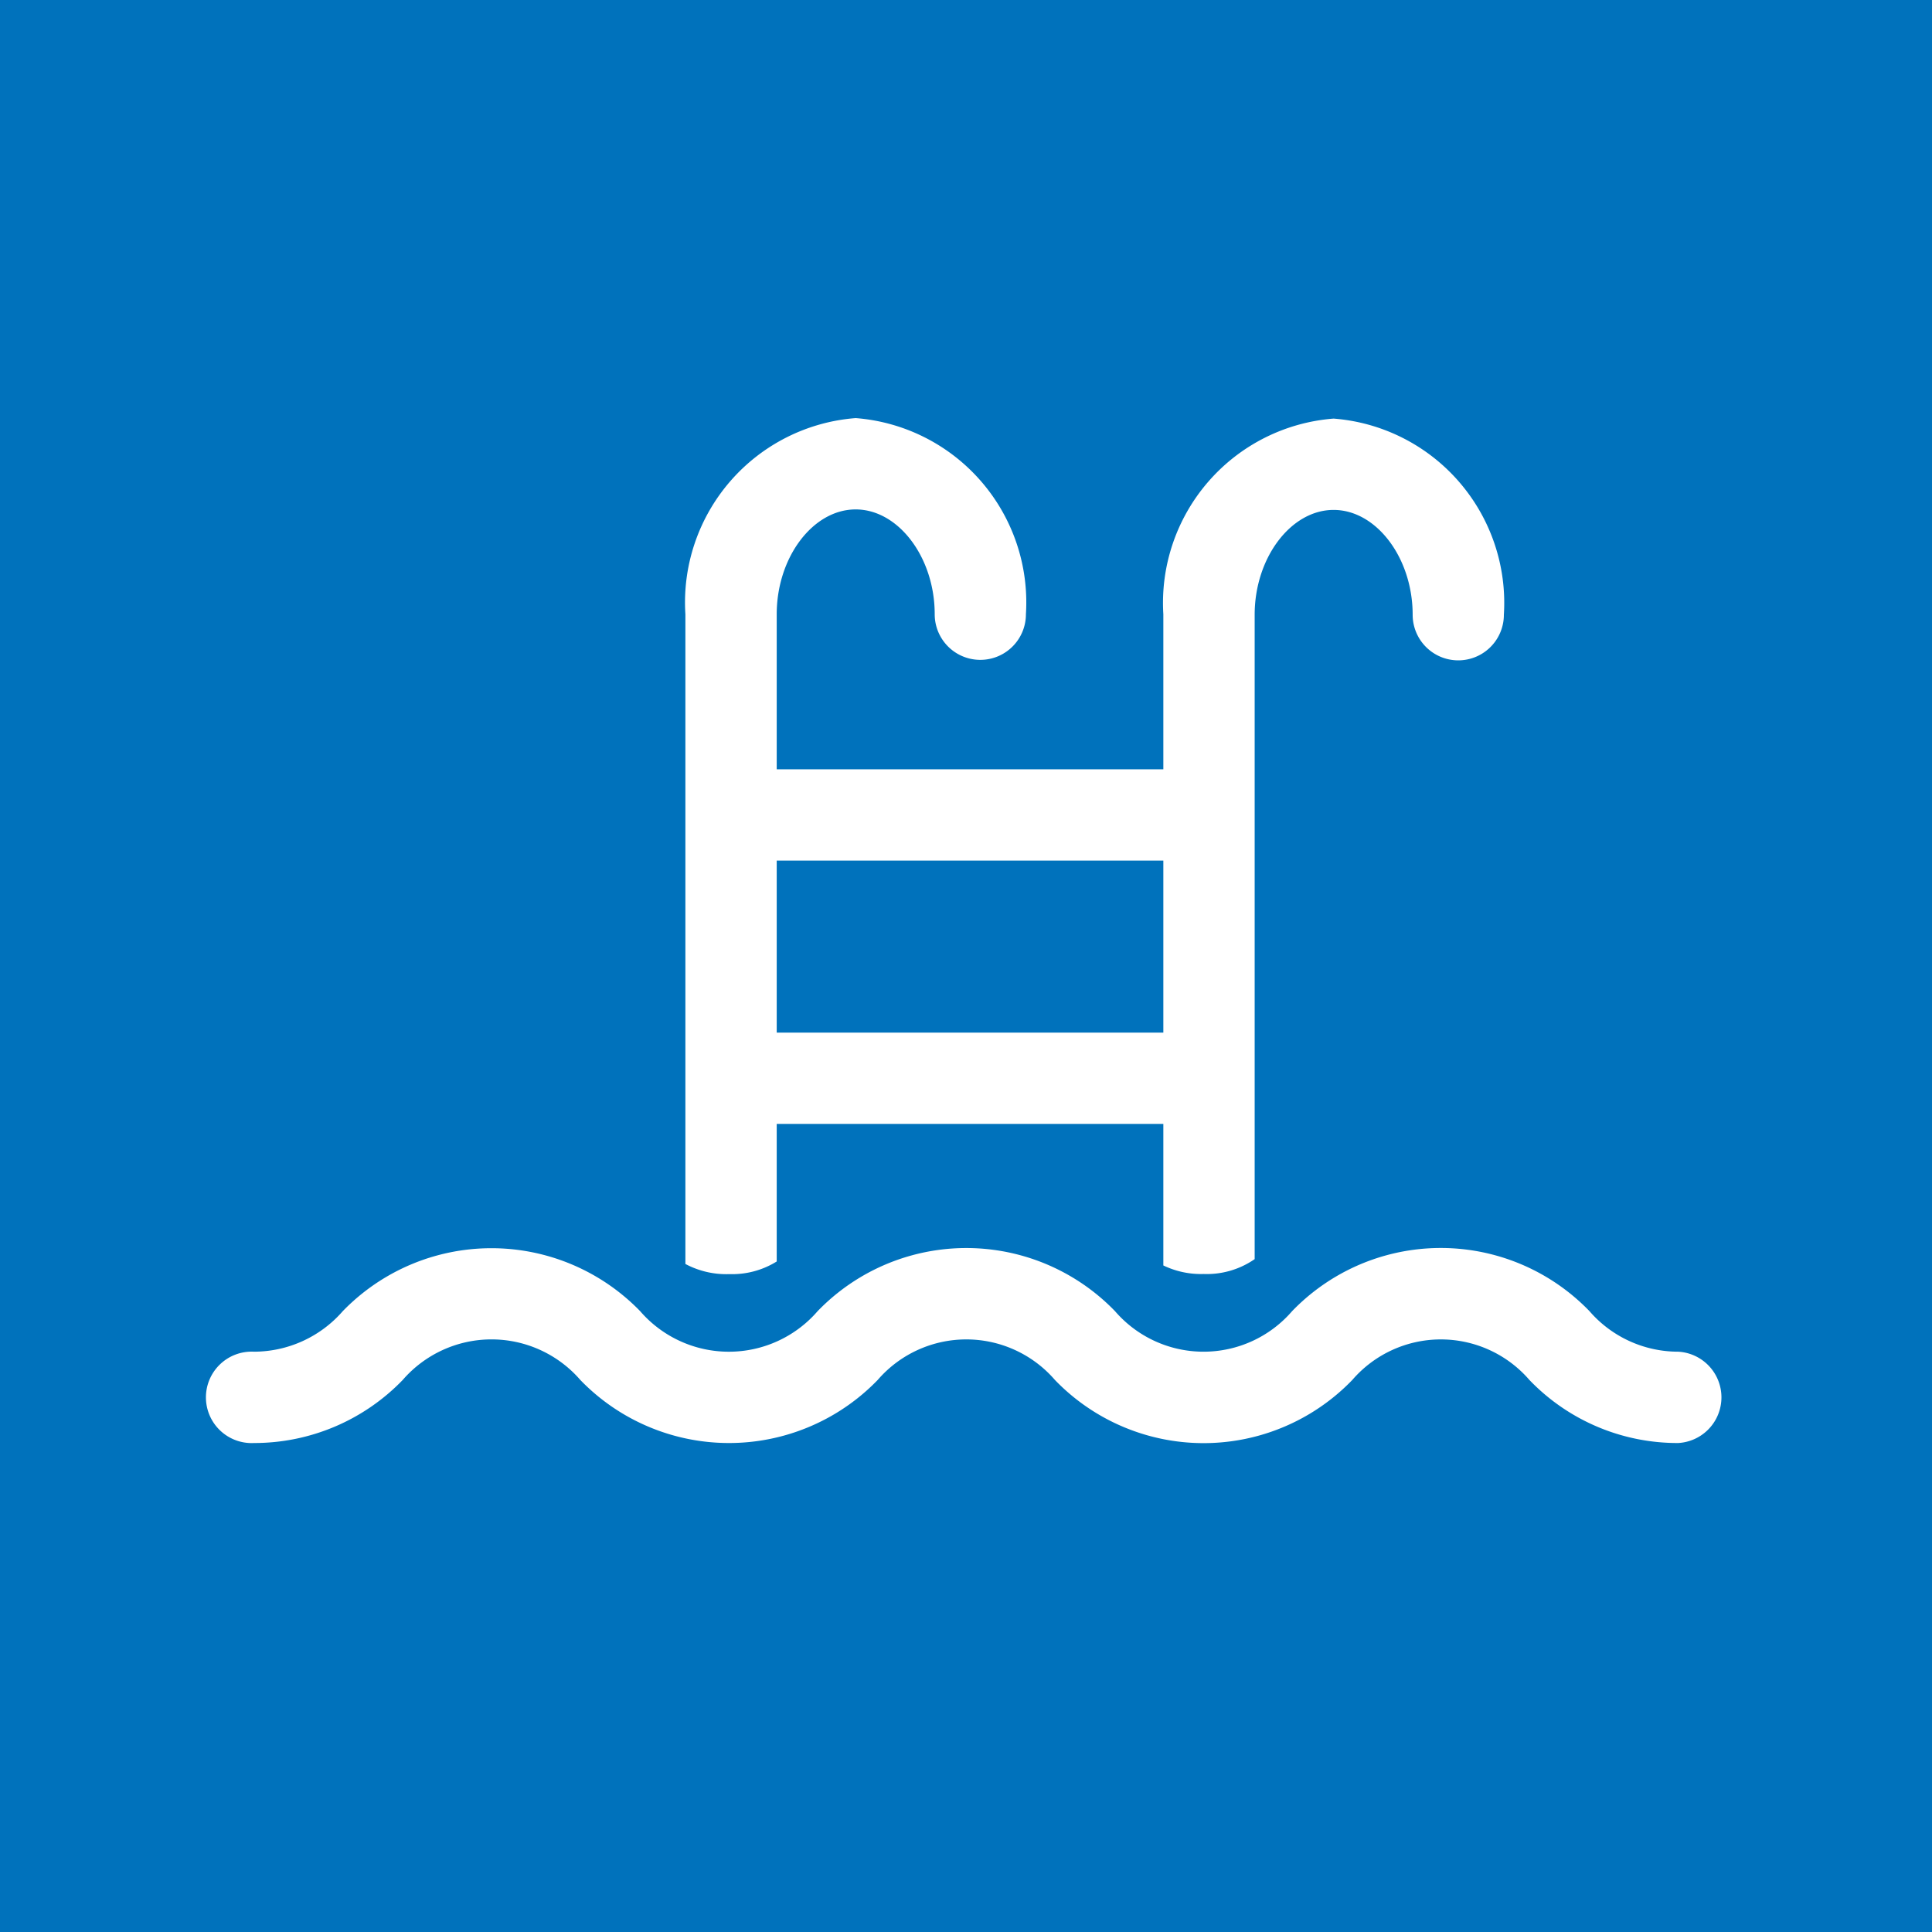 <svg xmlns="http://www.w3.org/2000/svg" width="5.5mm" height="5.5mm" viewBox="0 0 15.591 15.591">
  <rect width="15.591" height="15.591" fill="#0072bc"/>
  <g>
    <path d="M6.268,10.18V9.07h3.12v1.142a.7.7,0,0,0,.326.069.678.678,0,0,0,.411-.12v-5.2c0-.459.292-.846.637-.846s.638.387.638.846a.368.368,0,1,0,.736,0,1.492,1.492,0,0,0-1.374-1.583A1.492,1.492,0,0,0,9.388,4.957V6.208H6.268V4.957c0-.459.292-.846.637-.846s.638.387.638.846a.368.368,0,1,0,.736,0A1.492,1.492,0,0,0,6.905,3.374,1.492,1.492,0,0,0,5.531,4.957V10.2a.7.7,0,0,0,.355.082A.682.682,0,0,0,6.268,10.18Zm0-3.235h3.12V8.333H6.268Z" fill="#fff"/>
    <path d="M13.54,10.908a.947.947,0,0,1-.713-.327,1.667,1.667,0,0,0-2.4,0,.944.944,0,0,1-1.429,0,1.668,1.668,0,0,0-2.4,0,.947.947,0,0,1-1.432,0,1.671,1.671,0,0,0-2.4,0,.952.952,0,0,1-.716.327.369.369,0,1,0,0,.737,1.665,1.665,0,0,0,1.2-.509.948.948,0,0,1,1.433,0,1.669,1.669,0,0,0,2.4,0,.945.945,0,0,1,1.43,0,1.667,1.667,0,0,0,2.4,0,.944.944,0,0,1,1.429,0,1.657,1.657,0,0,0,1.2.509.369.369,0,0,0,0-.737Z" fill="#fff"/>
  </g>
</svg>
